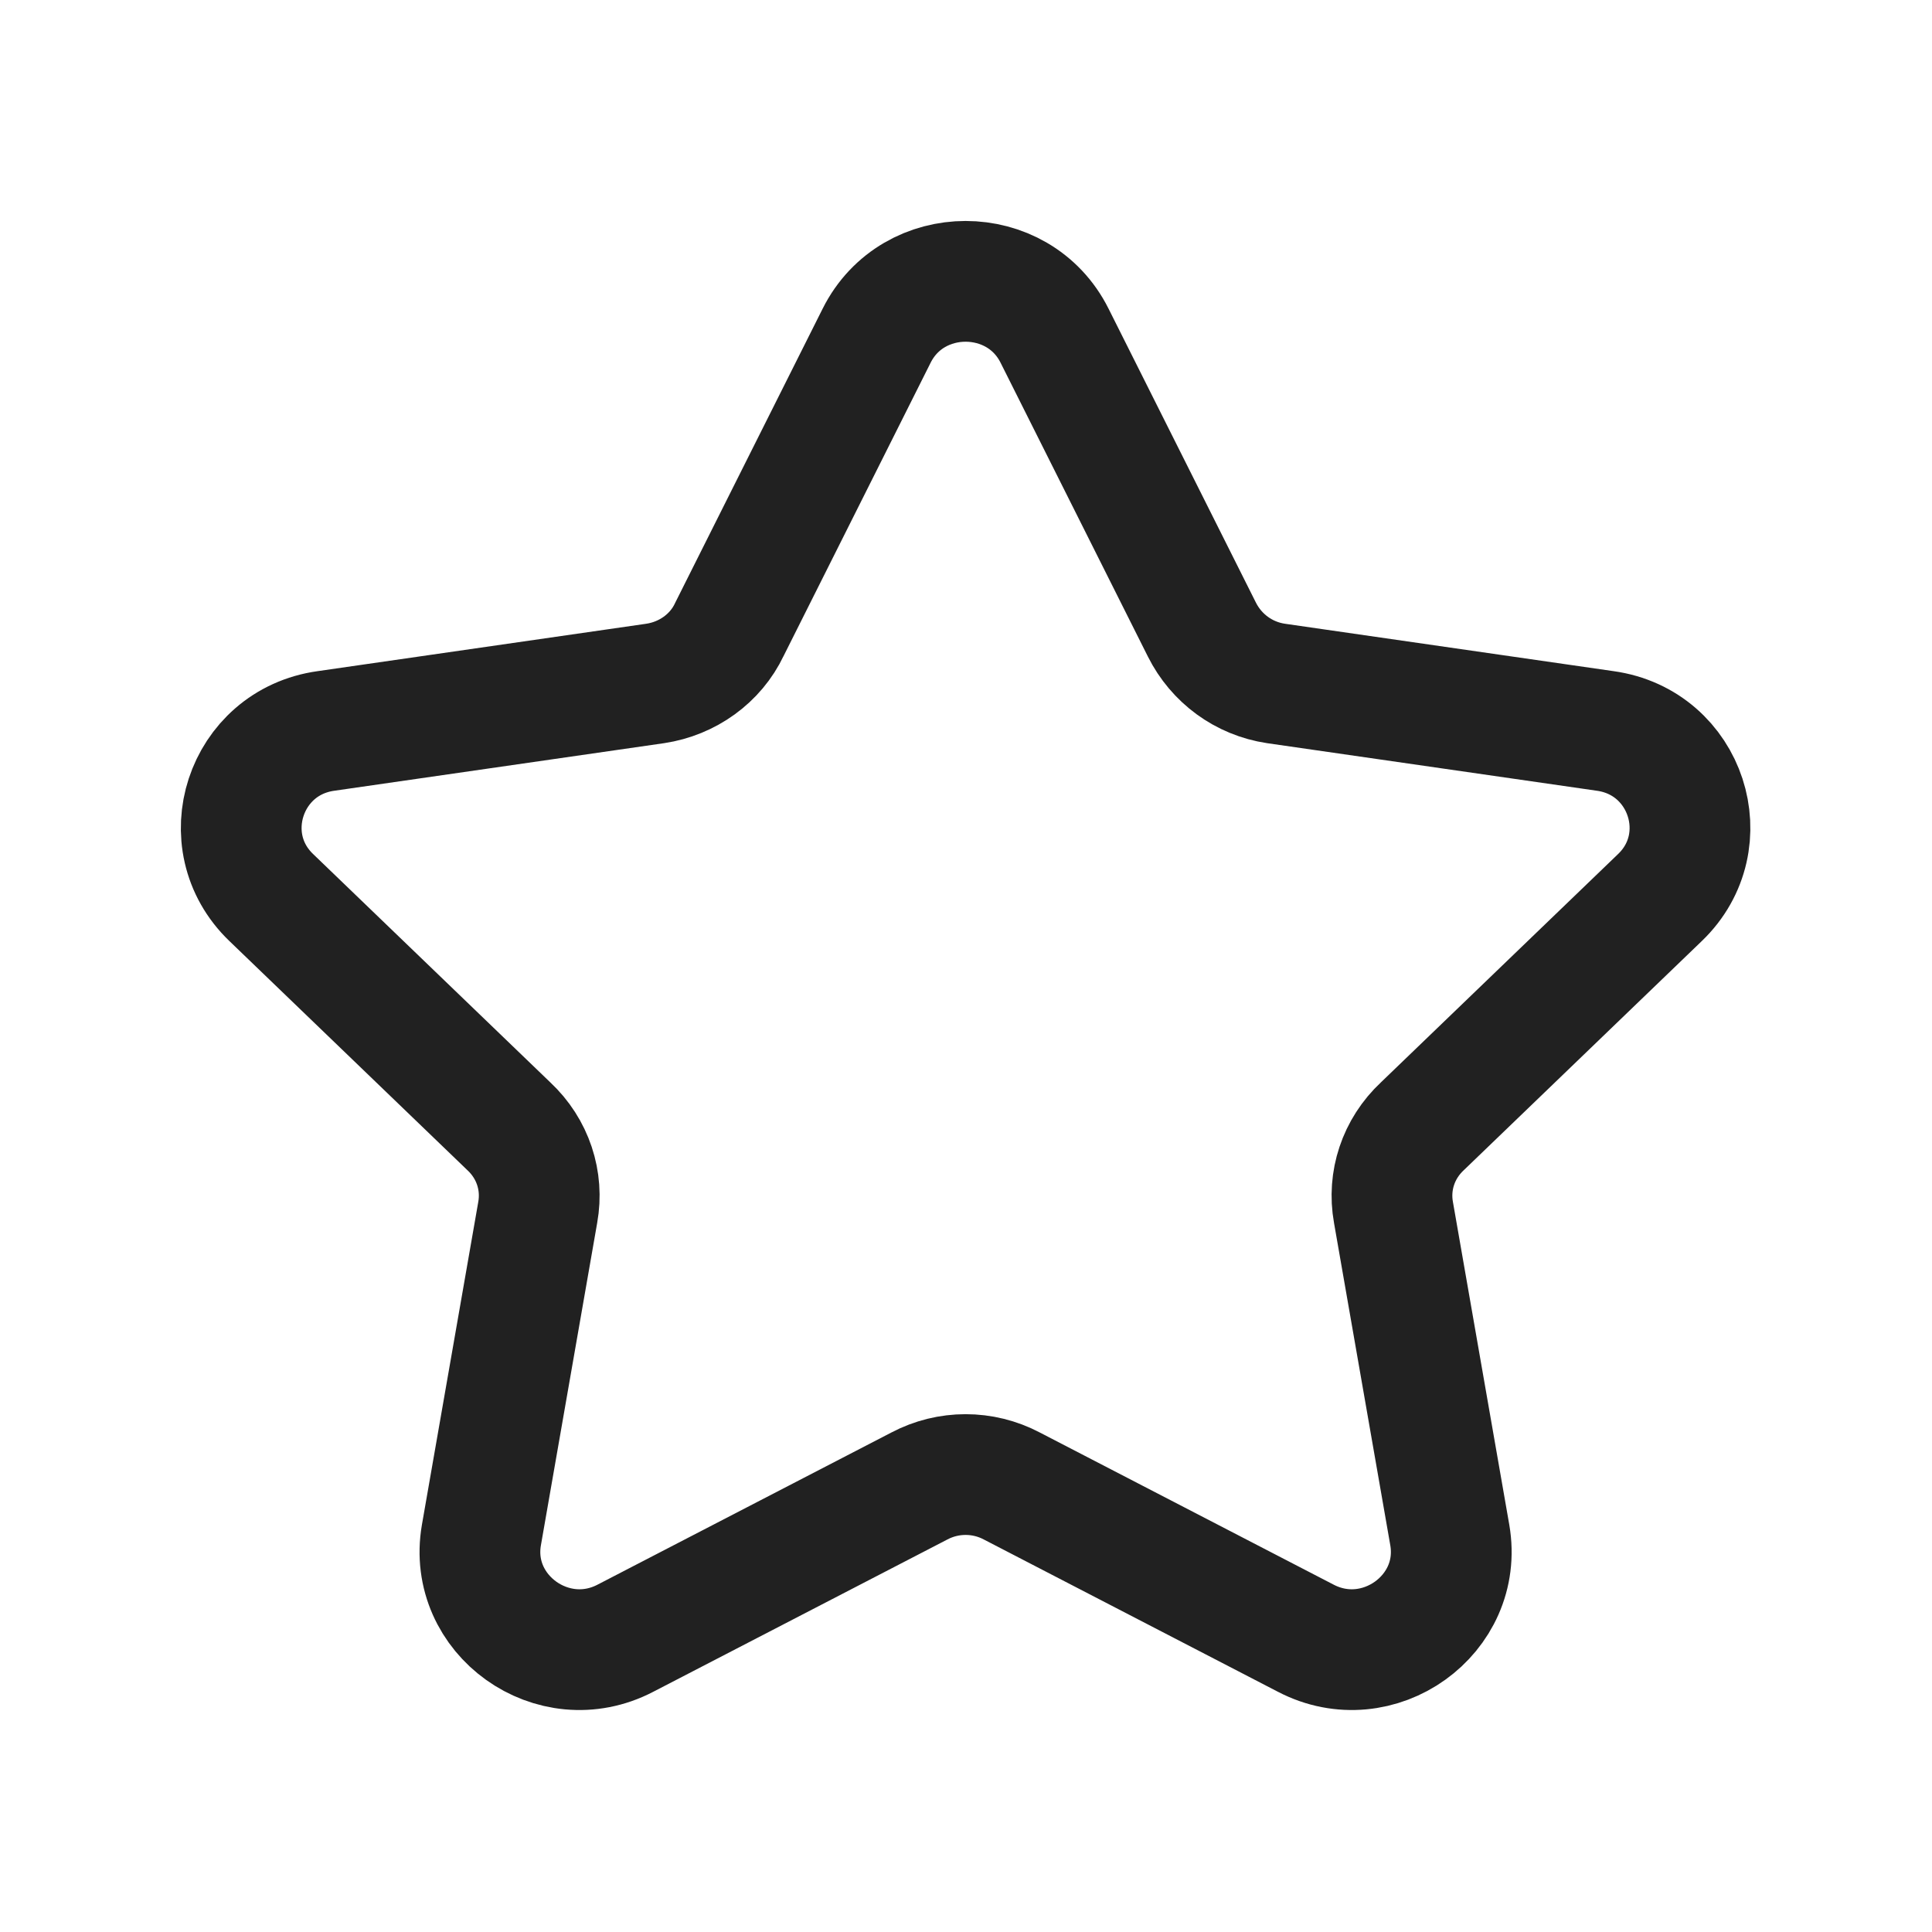 <svg width="24" height="24" viewBox="0 0 24 24" fill="none" xmlns="http://www.w3.org/2000/svg" xmlns:xlink="http://www.w3.org/1999/xlink">
	<desc>
			Created with Pixso.
	</desc>
	<defs>
		<clipPath id="clip430_7620">
			<rect id="Iconly/Two-tone/Star" width="24" height="24" fill="white" fill-opacity="0"/>
		</clipPath>
	</defs>
	<rect id="Iconly/Two-tone/Star" width="24" height="24" fill="#FFFFFF" fill-opacity="0"/>
	<g clip-path="url(#clip430_7620)">
		<path id="Stroke 1" d="M14.93 7.82C15.11 8.18 15.45 8.43 15.85 8.49L19.94 9.08C20.95 9.22 21.35 10.45 20.62 11.15L17.67 13.99C17.37 14.27 17.24 14.67 17.31 15.06L18.01 19.07C18.18 20.06 17.12 20.82 16.22 20.35L12.57 18.46C12.21 18.27 11.78 18.27 11.42 18.46L7.77 20.35C6.87 20.82 5.81 20.06 5.98 19.07L6.68 15.06C6.75 14.67 6.62 14.27 6.32 13.99L3.37 11.15C2.64 10.45 3.04 9.22 4.05 9.08L8.14 8.49C8.54 8.43 8.89 8.18 9.06 7.82L10.89 4.17C11.34 3.27 12.65 3.27 13.1 4.17L14.93 7.82Z" stroke="#212121" stroke-opacity="1" stroke-width="1.5" stroke-linejoin="round"/>
	</g>
</svg>

